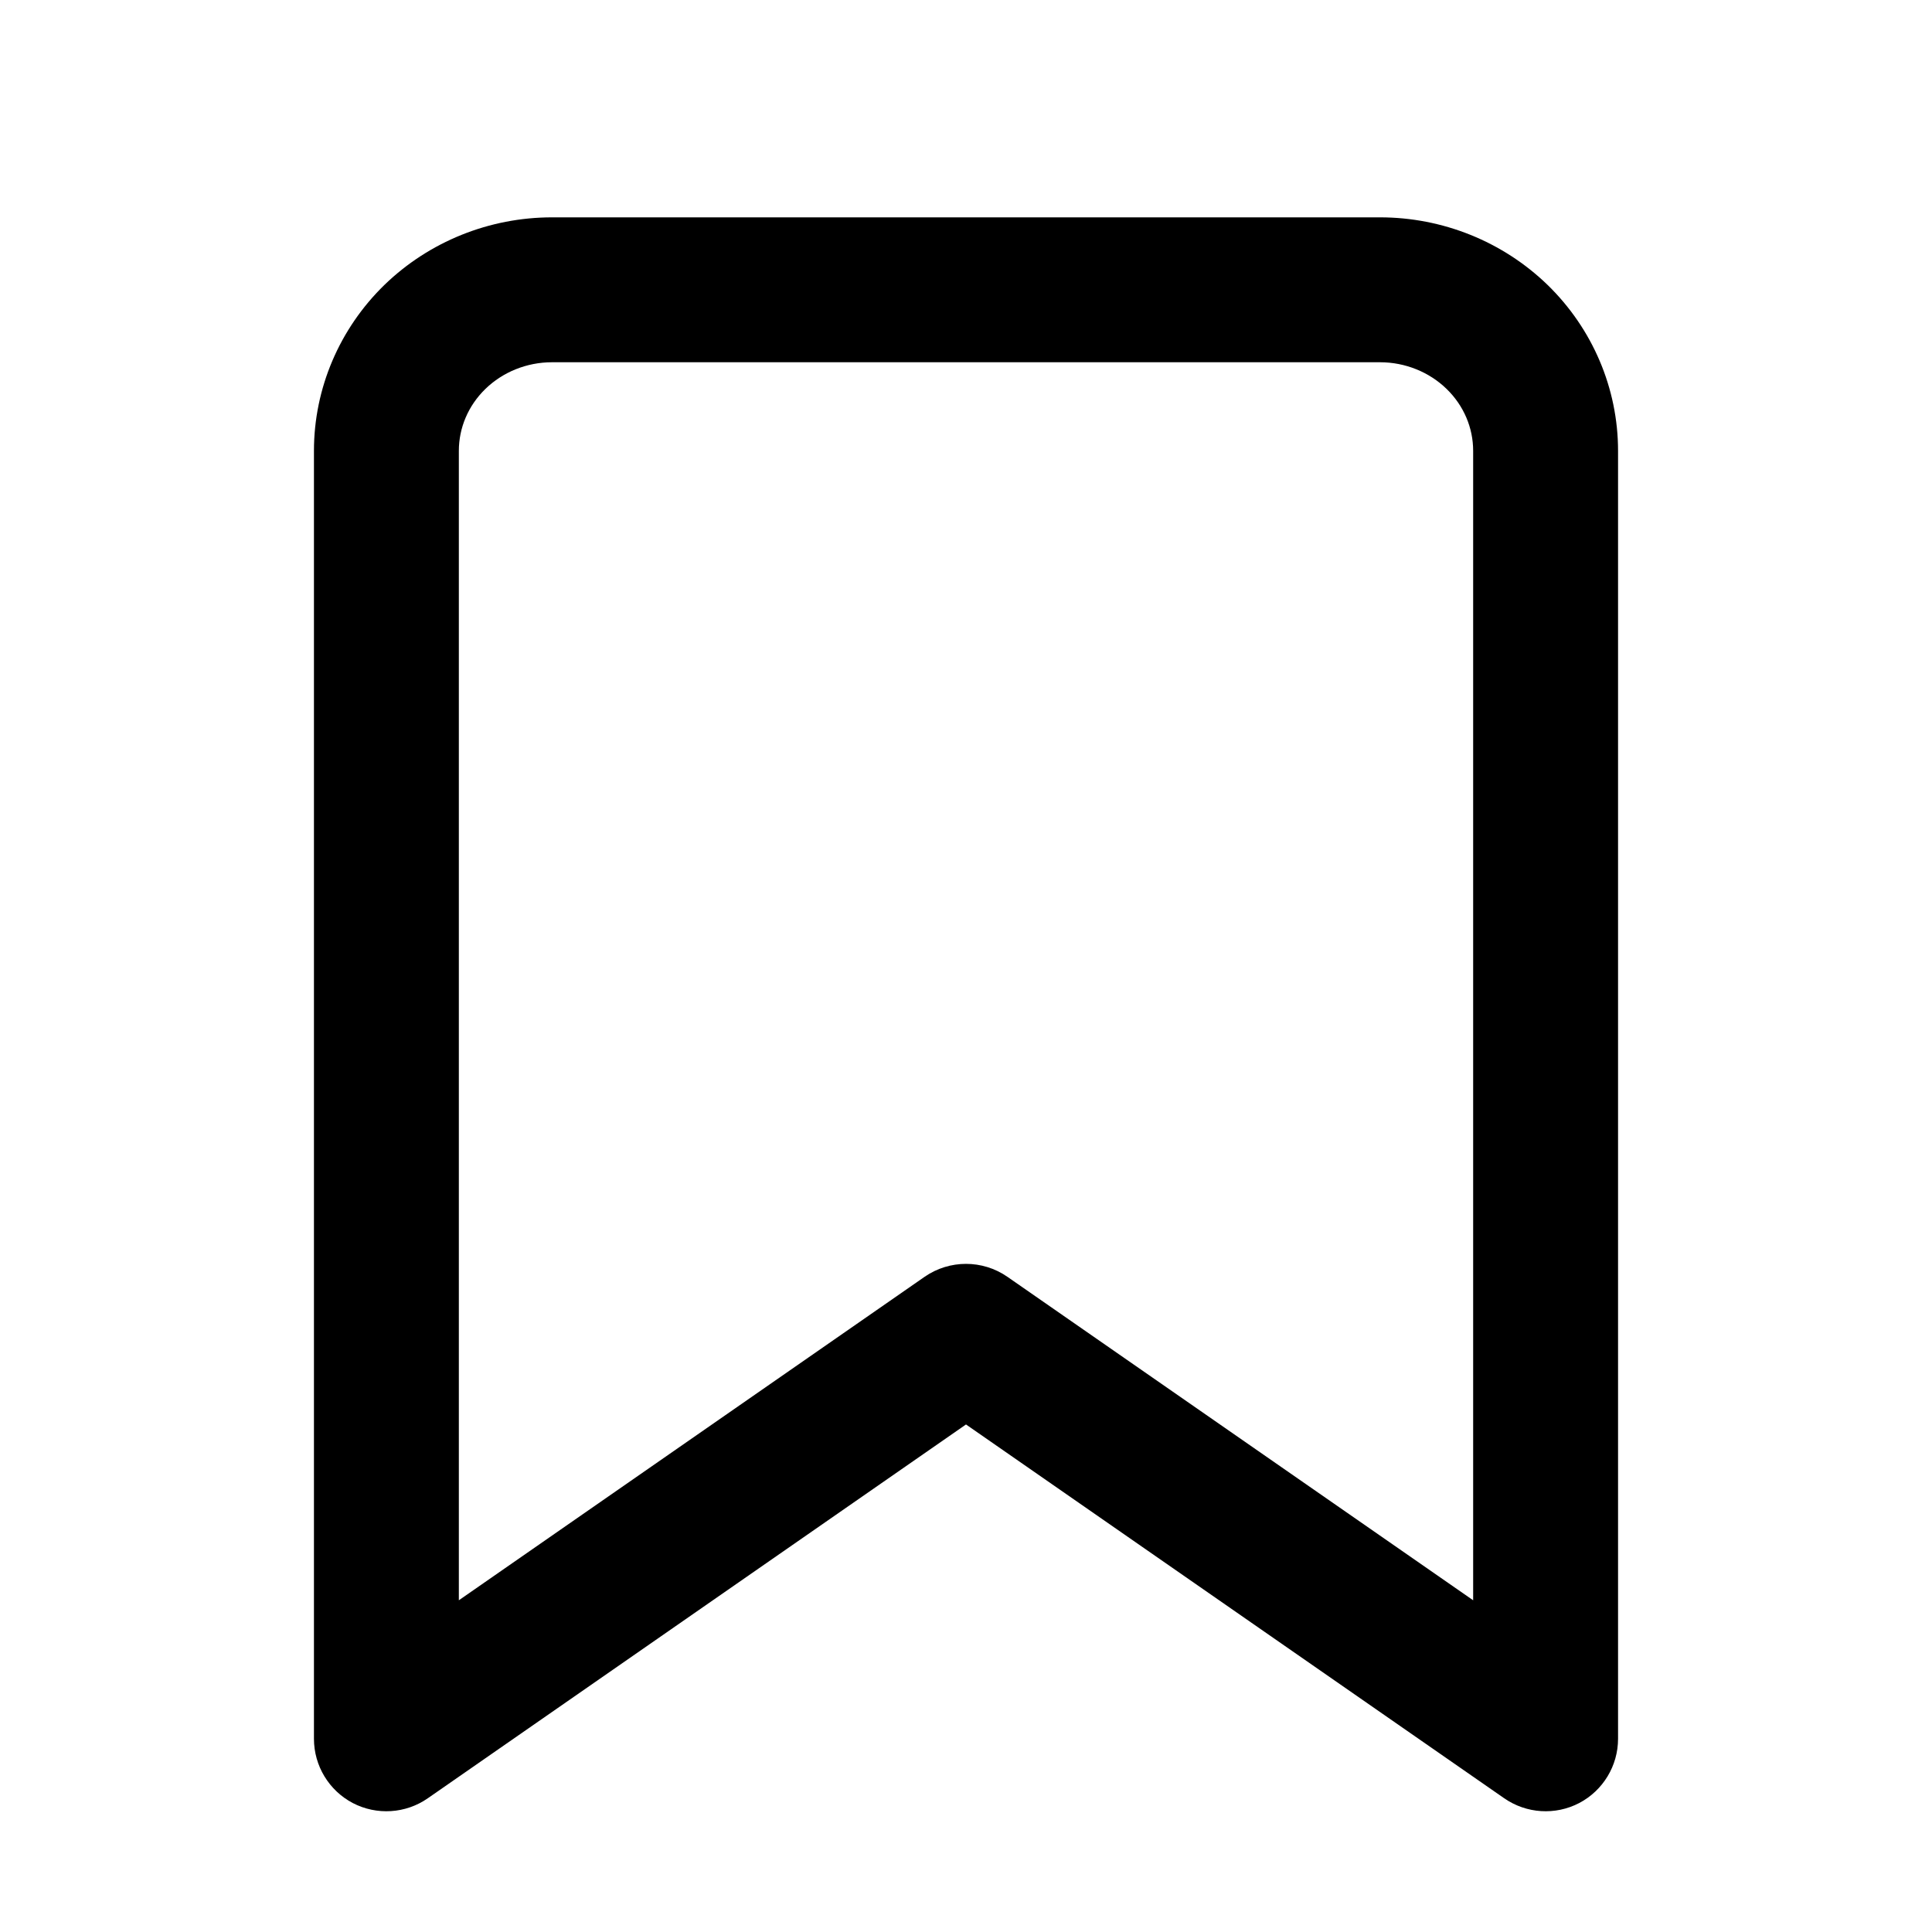 <svg width="20" height="20" viewBox="0 0 20 20" fill="none" xmlns="http://www.w3.org/2000/svg">
<path fill-rule="evenodd" clip-rule="evenodd" d="M5.714 3.75C5.452 3.75 5.204 3.852 5.025 4.026C4.846 4.2 4.75 4.43 4.75 4.667V16.566L9.572 13.217C9.829 13.039 10.171 13.039 10.428 13.217L15.25 16.566V4.667C15.25 4.43 15.154 4.2 14.975 4.026C14.796 3.852 14.548 3.75 14.286 3.75H5.714ZM3.979 2.95C4.443 2.5 5.067 2.25 5.714 2.25H14.286C14.933 2.25 15.557 2.5 16.021 2.95C16.485 3.402 16.75 4.019 16.75 4.667V18C16.75 18.279 16.595 18.535 16.348 18.665C16.1 18.794 15.802 18.775 15.572 18.616L10 14.746L4.428 18.616C4.199 18.775 3.9 18.794 3.652 18.665C3.405 18.535 3.25 18.279 3.25 18V4.667C3.25 4.019 3.515 3.402 3.979 2.95Z" fill="currentColor"/>
</svg>
